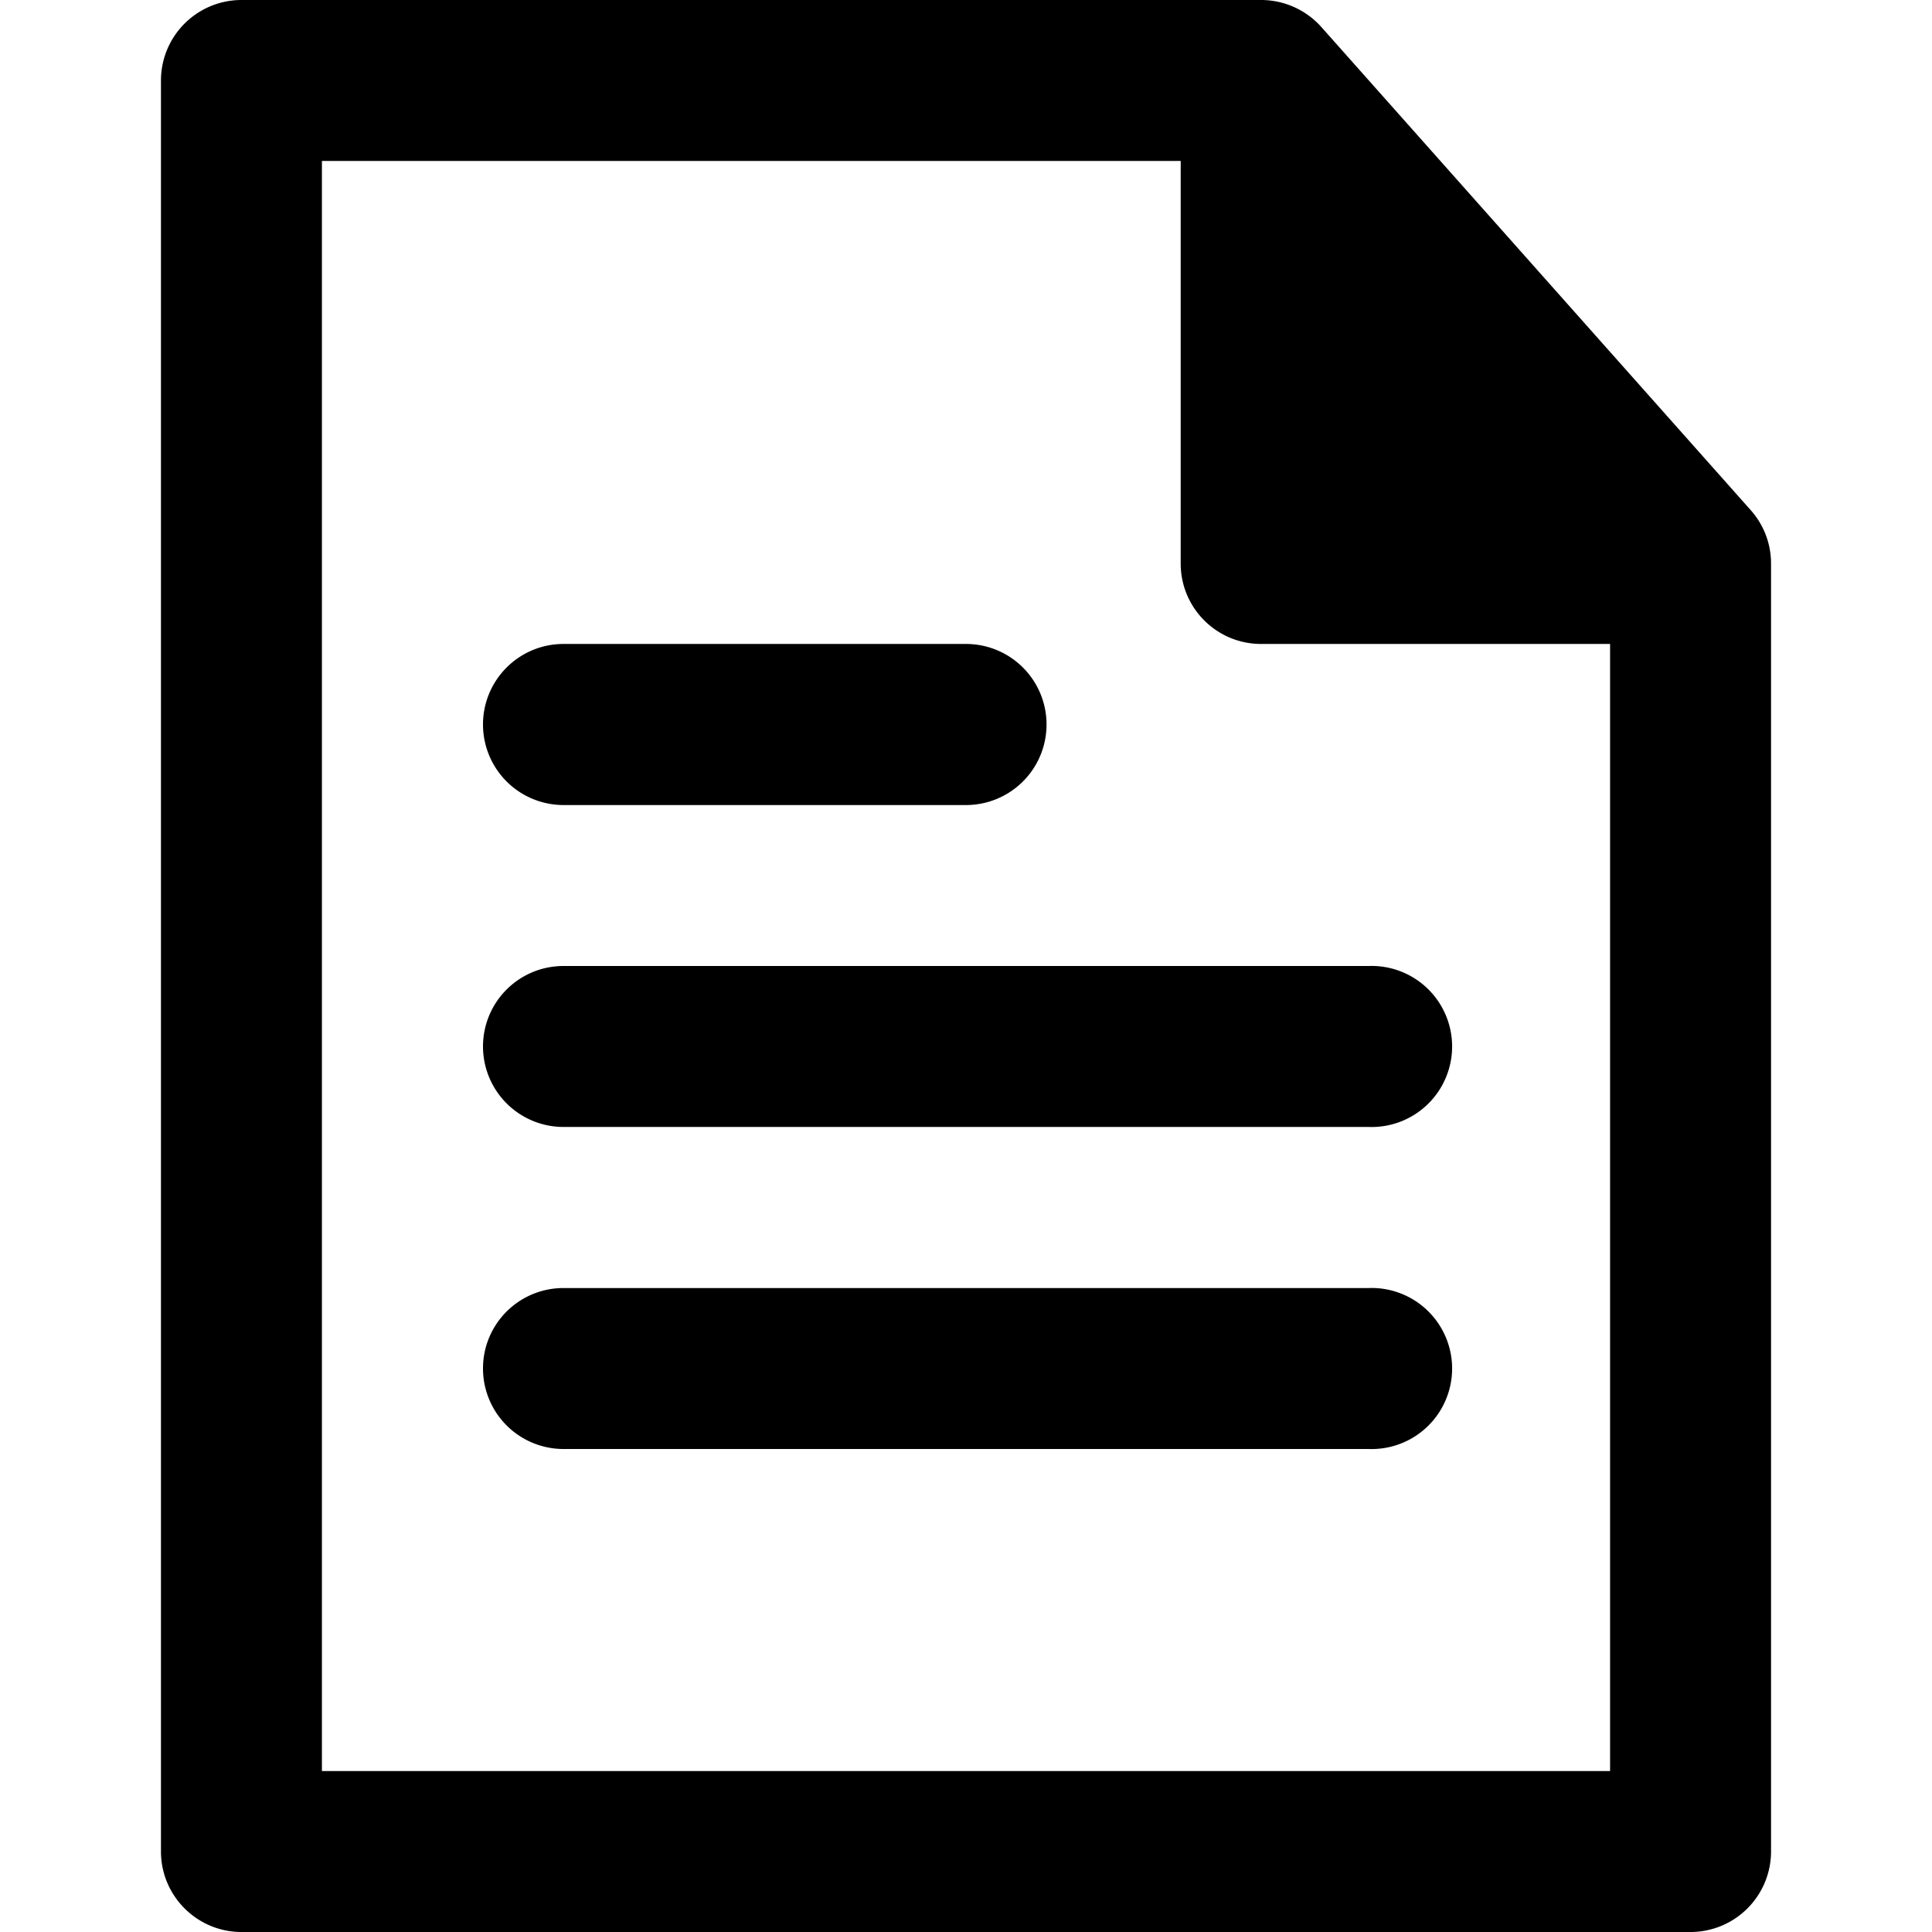 <svg xmlns="http://www.w3.org/2000/svg" viewBox="0 0 16 16" class="pdsicon"><g fill-rule="evenodd" clip-path="url(#a)"><path d="M10.438 0H2a.667.667 0 0 0-.667.667v14.666c0 .368.299.667.667.667h12a.667.667 0 0 0 .667-.667V4.667c0-.164-.06-.321-.169-.443l-3.555-4A.67.67 0 0 0 10.438 0m-.66 1.333v3.334c0 .368.298.666.666.666h2.89v9.334H2.666V1.333z"/><path d="M4 6c0-.368.298-.667.667-.667H8a.667.667 0 0 1 0 1.334H4.667A.667.667 0 0 1 4 6M4 8.667C4 8.298 4.298 8 4.667 8h6.666a.667.667 0 1 1 0 1.333H4.667A.667.667 0 0 1 4 8.667M4 11.333c0-.368.298-.666.667-.666h6.666a.667.667 0 1 1 0 1.333H4.667A.667.667 0 0 1 4 11.333"/></g><defs><clipPath id="a"><path d="M0 0h16v16H0z"/></clipPath></defs></svg>
